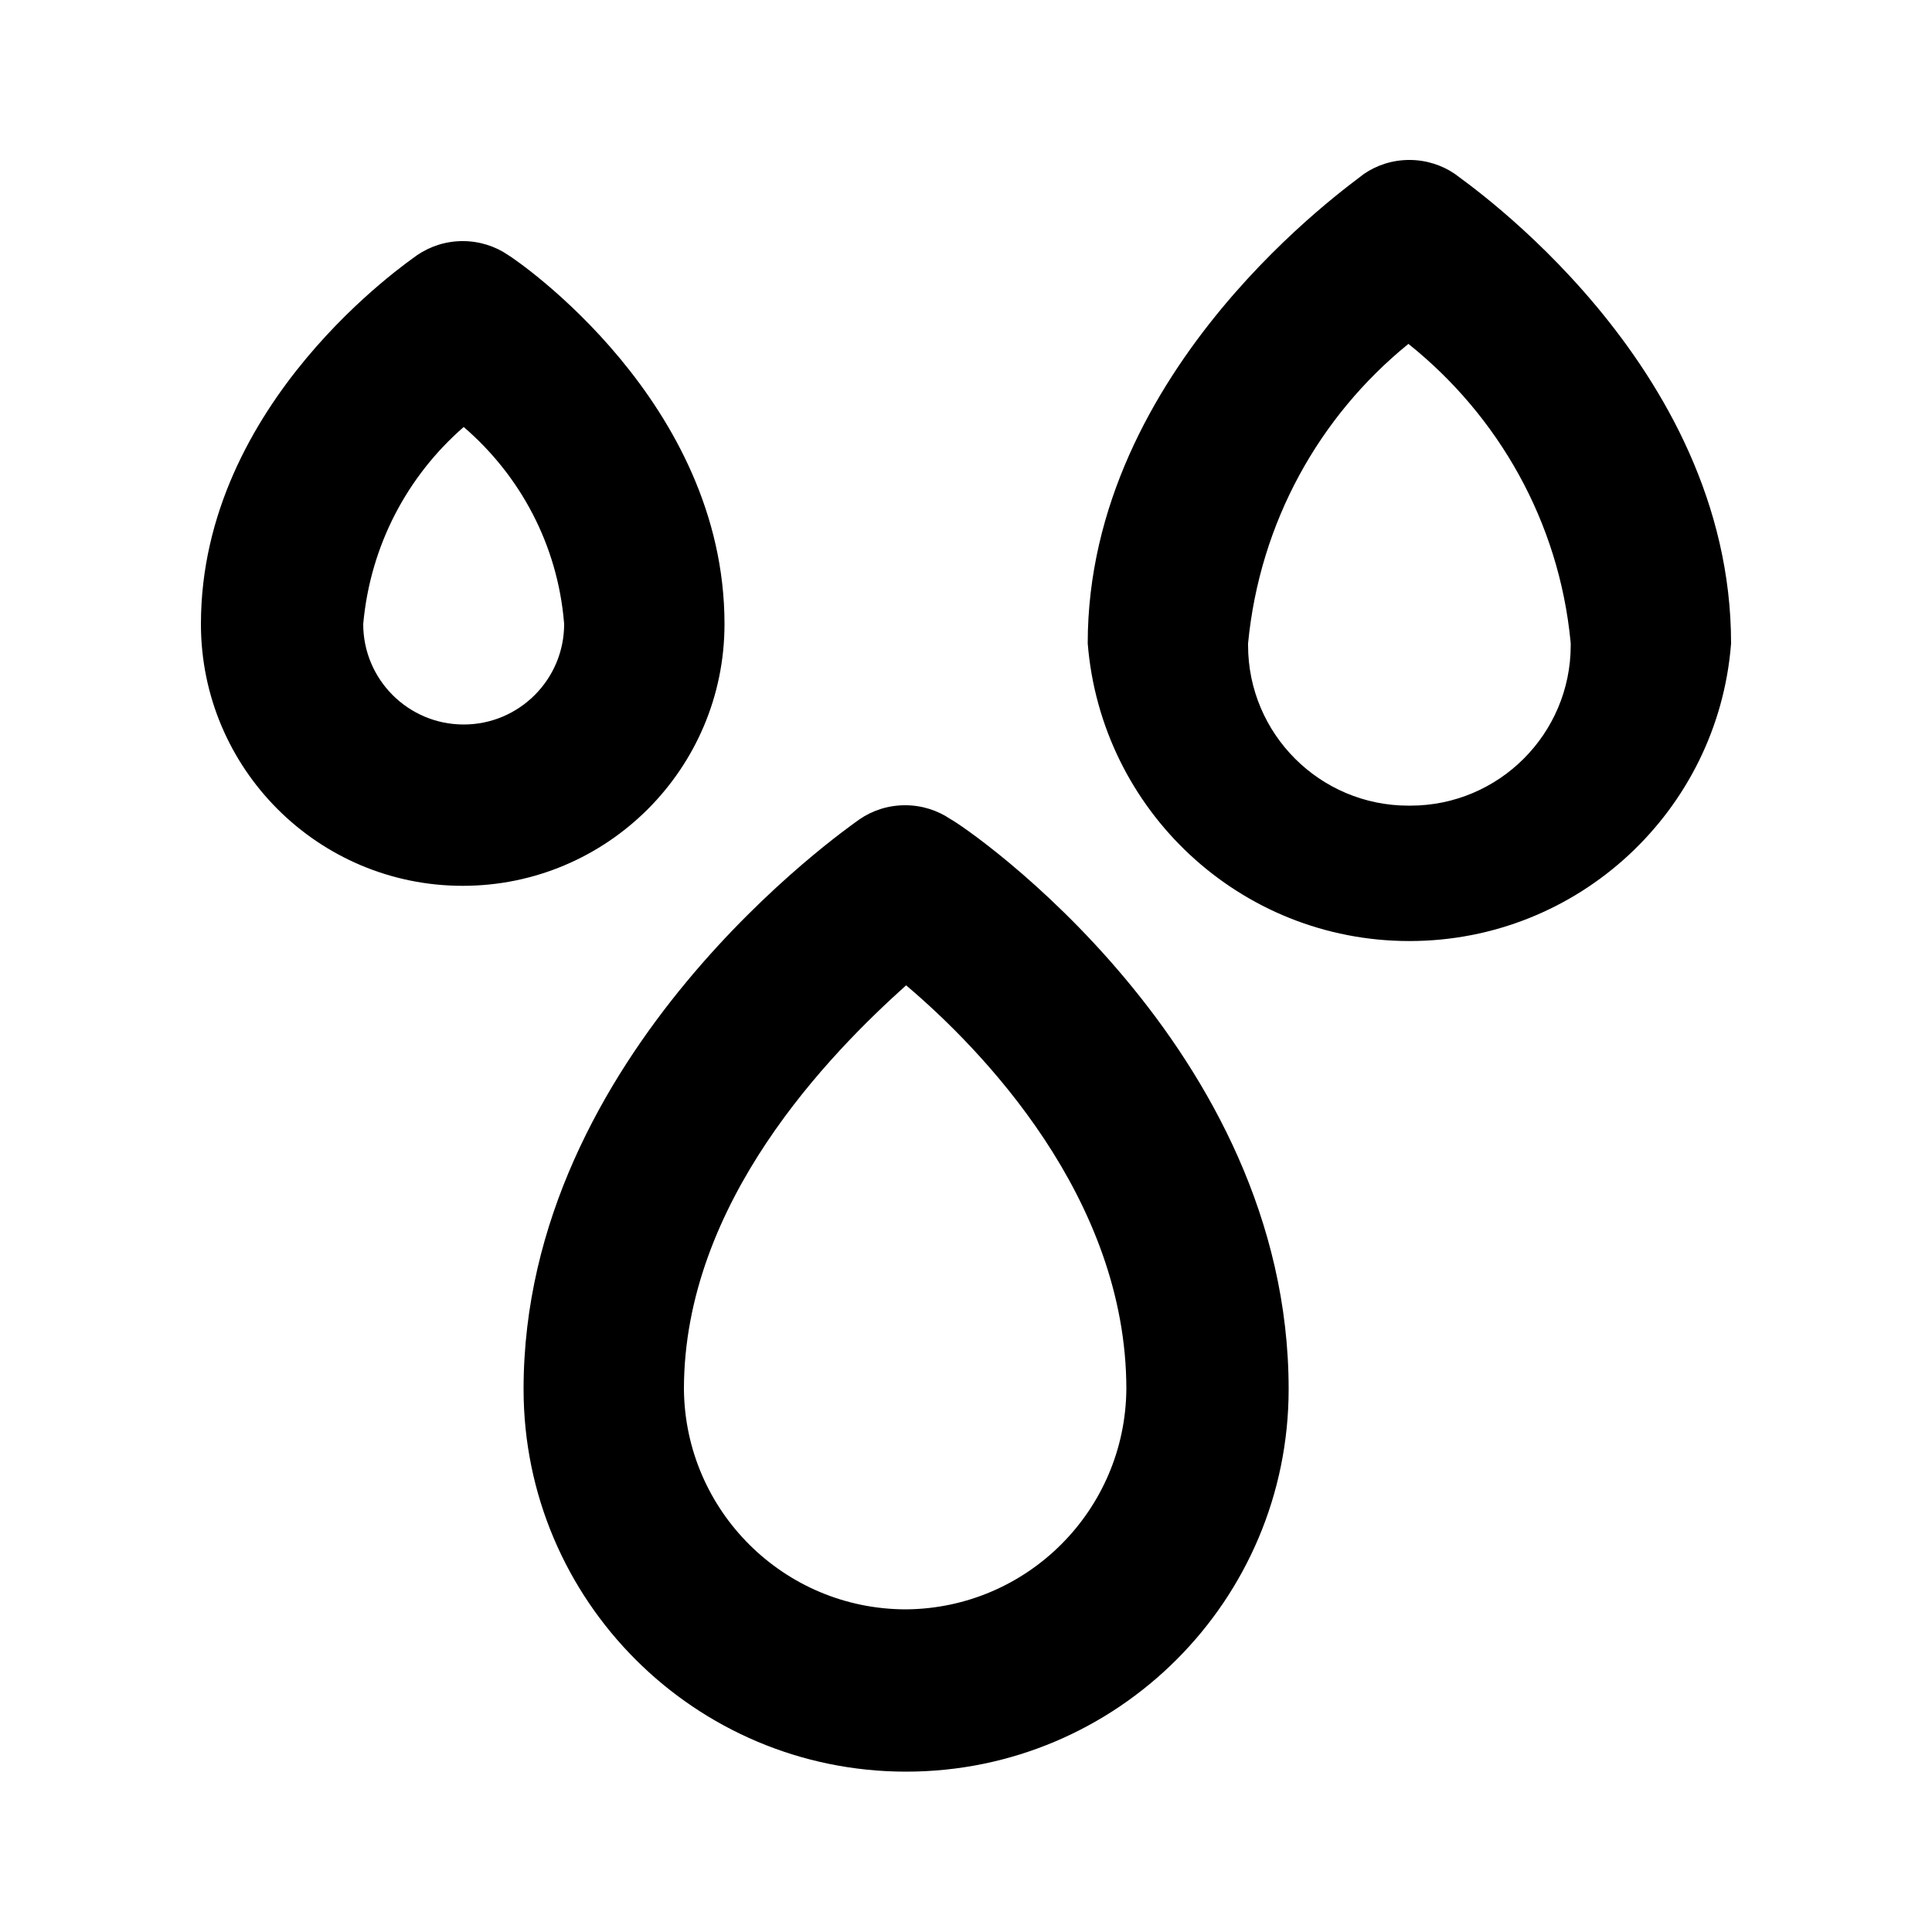<svg xmlns="http://www.w3.org/2000/svg" width="24" height="24" viewBox="0 0 24 24">
    <path d="M9 7.752c0-2.76-2.568-4.512-2.688-4.584-0.158-0.108-0.354-0.173-0.564-0.173s-0.406 0.065-0.567 0.175l0.003-0.002c-0.096 0.072-2.688 1.824-2.688 4.584 0 1.796 1.456 3.252 3.252 3.252s3.252-1.456 3.252-3.252v0zM5.76 9c-0.689 0-1.248-0.559-1.248-1.248v0c0.089-0.982 0.552-1.84 1.244-2.444l0.004-0.004c0.702 0.603 1.167 1.464 1.247 2.435l0.001 0.013c0 0.689-0.559 1.248-1.248 1.248v0zM11.808 10.176c-0.158-0.108-0.354-0.173-0.564-0.173s-0.406 0.064-0.567 0.175l0.003-0.002c-0.168 0.12-4.176 2.904-4.176 7.080 0 2.624 2.128 4.752 4.752 4.752s4.752-2.128 4.752-4.752v0c0-4.248-4.008-6.984-4.2-7.080zM11.256 19.992c-0 0-0 0-0 0-1.516 0-2.746-1.222-2.76-2.735v-0.001c0-2.328 1.824-4.176 2.76-5.016 0.936 0.792 2.736 2.64 2.736 5.016-0.013 1.506-1.23 2.723-2.735 2.736h-0.001zM18.072 2.16c-0.158-0.108-0.354-0.173-0.564-0.173s-0.406 0.064-0.567 0.175l0.003-0.002c-0.144 0.12-3.432 2.4-3.432 5.832 0.166 2.076 1.892 3.698 3.996 3.698s3.83-1.622 3.995-3.684l0.001-0.014c0-3.48-3.312-5.736-3.432-5.832zM17.496 10.008c-0 0-0 0-0 0-1.1 0-1.992-0.892-1.992-1.992 0-0.008 0-0.017 0-0.025l-0 0.001c0.146-1.508 0.887-2.819 1.982-3.712l0.010-0.008c1.118 0.894 1.869 2.207 2.014 3.698l0.002 0.022c0 0.007 0 0.016 0 0.024 0 1.1-0.892 1.992-1.992 1.992-0.008 0-0.017-0-0.025-0l0.001 0z"></path>
</svg>
